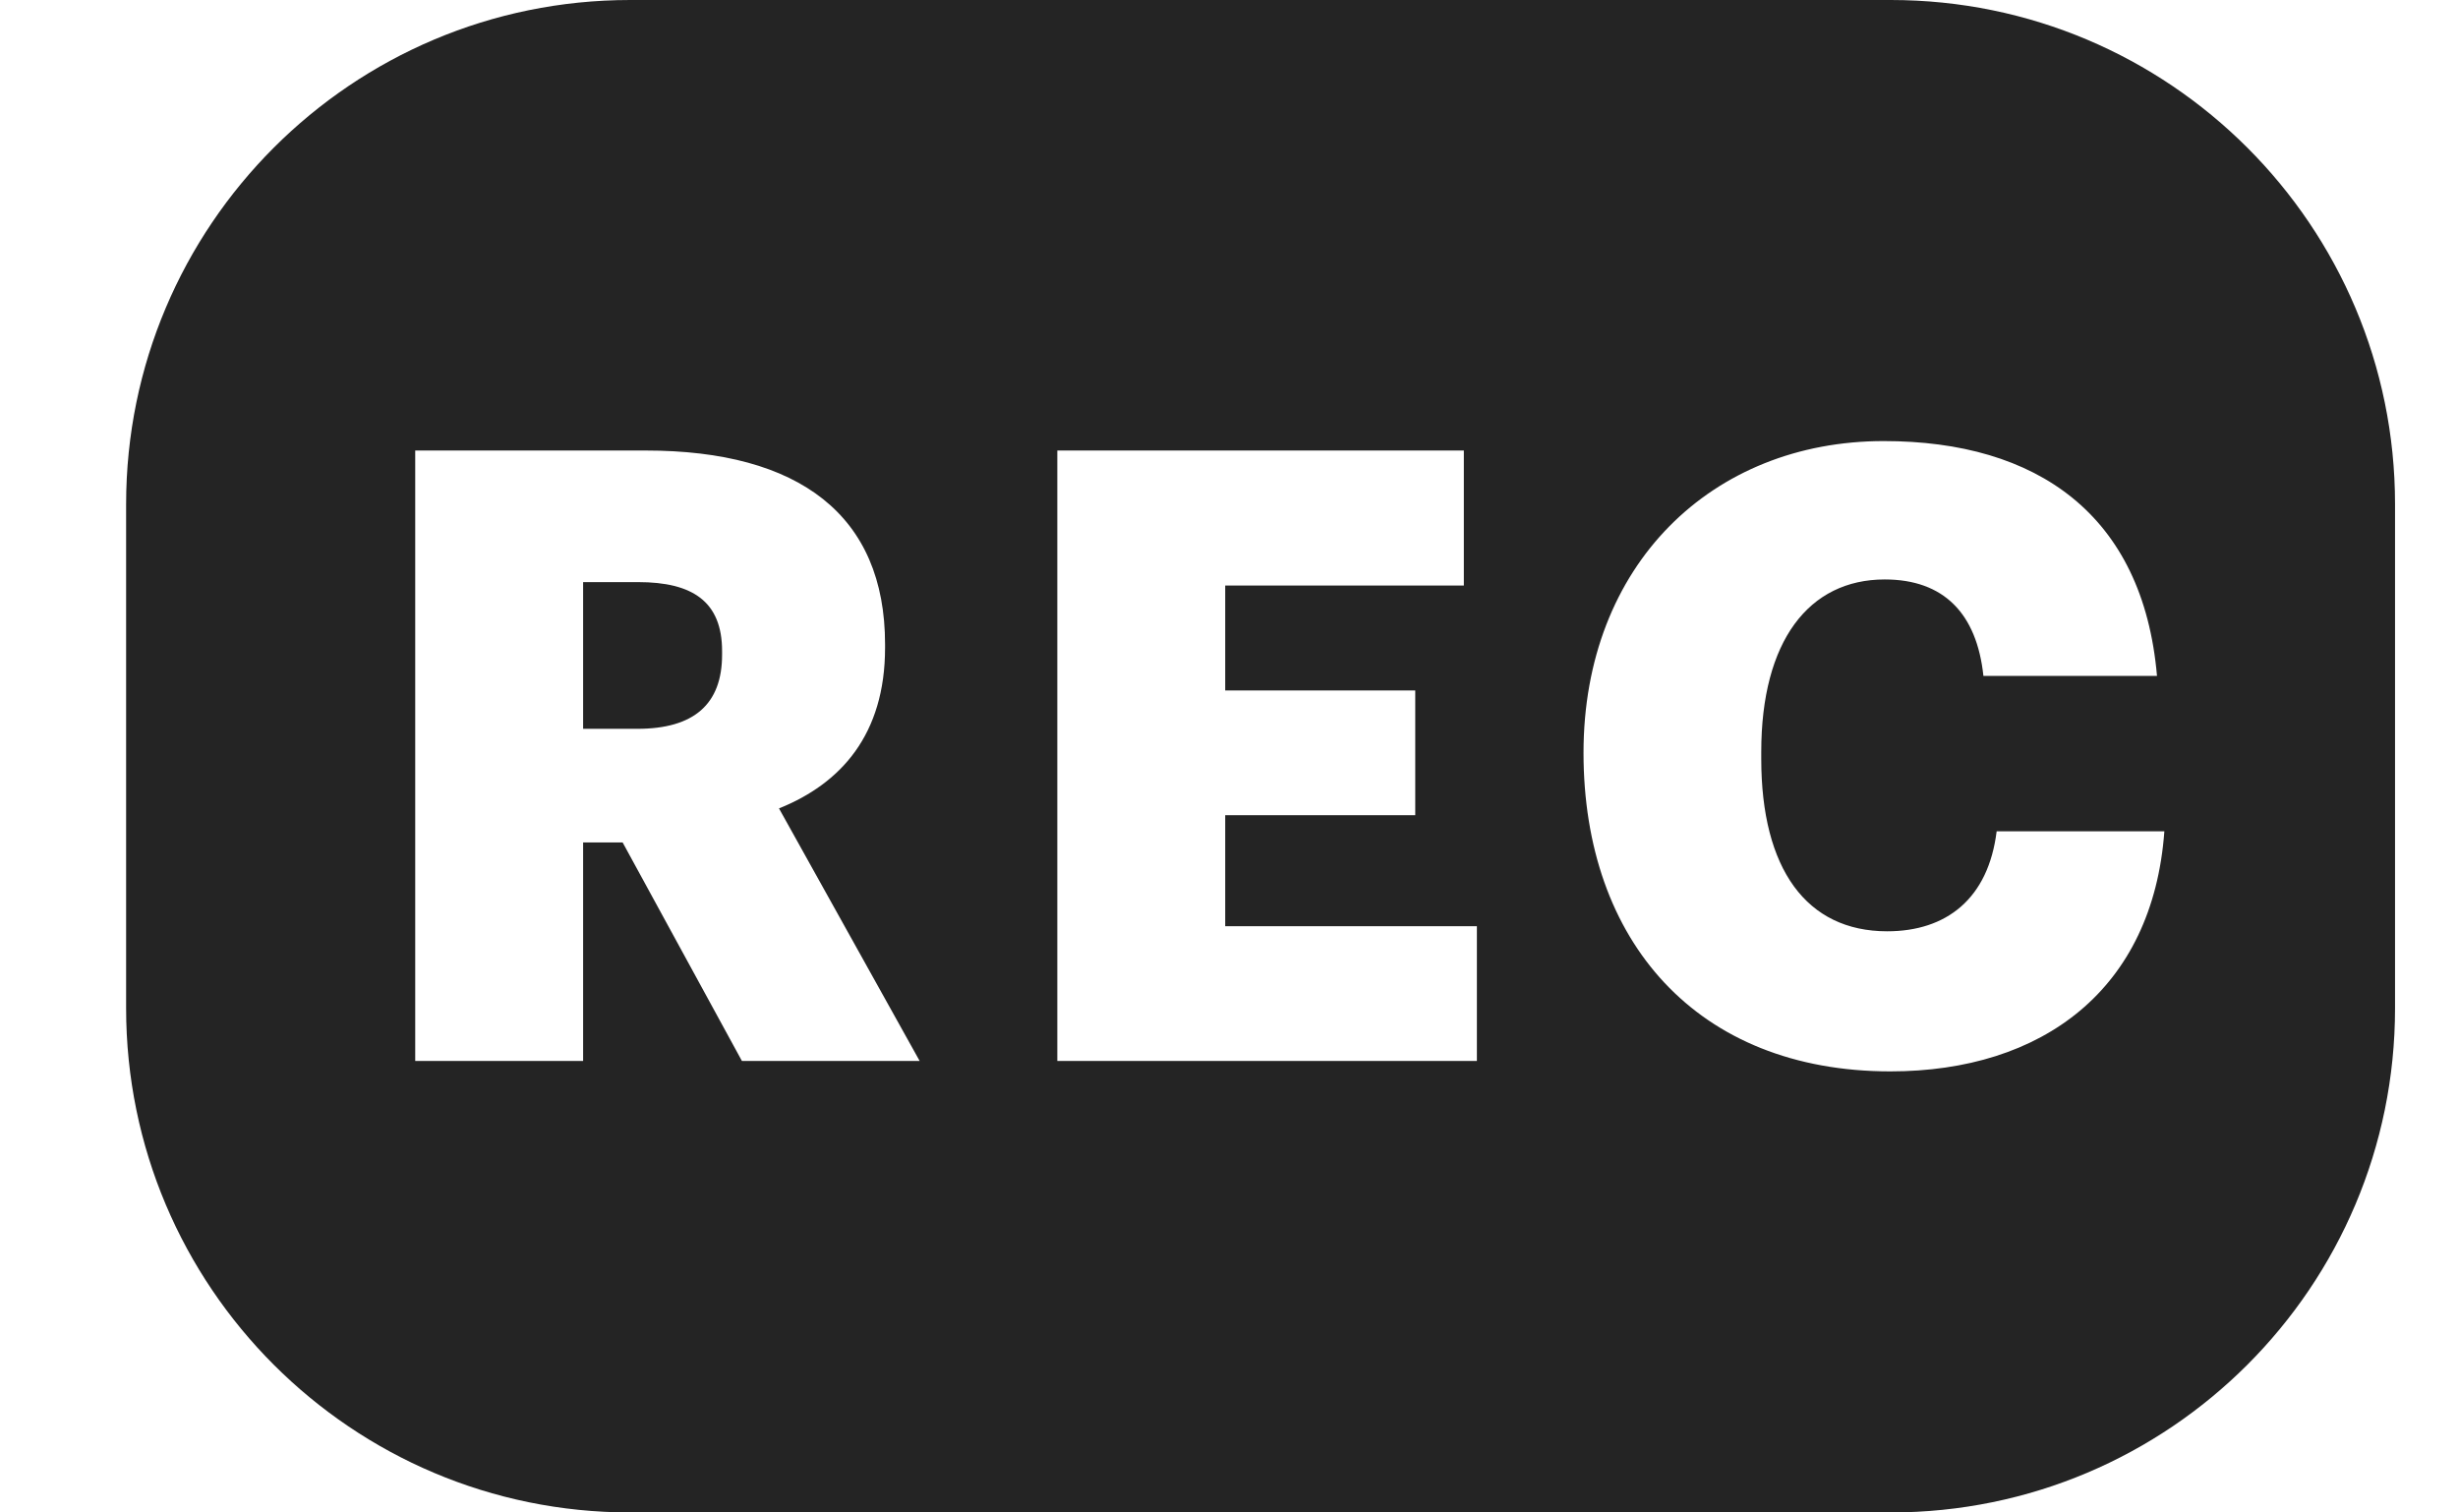 <svg width="13" height="8" viewBox="0 0 13 8" fill="none" xmlns="http://www.w3.org/2000/svg"><path d="M3.371 3.855H3.084V3.079H3.375C3.663 3.079 3.819 3.182 3.819 3.444V3.463C3.819 3.724 3.671 3.855 3.371 3.855Z" fill="#242424"/><path fill-rule="evenodd" clip-rule="evenodd" d="M0.667 2.667C0.667 1.194 1.861 0 3.333 0H10C11.473 0 12.667 1.194 12.667 2.667V5.333C12.667 6.806 11.473 8 10 8H3.333C1.861 8 0.667 6.806 0.667 5.333V2.667ZM2.196 5.612V2.383H3.415C4.228 2.383 4.681 2.726 4.681 3.408V3.426C4.681 3.887 4.446 4.145 4.12 4.276L4.864 5.612H3.924L3.293 4.456H3.084V5.612H2.196ZM5.592 5.612V2.383H7.742V3.097H6.48V3.652H7.485V4.312H6.48V4.899H7.811V5.612H5.592ZM9.998 5.667C10.803 5.667 11.386 5.233 11.447 4.397H10.56C10.516 4.754 10.294 4.926 9.981 4.926C9.554 4.926 9.315 4.596 9.315 4.014V3.977C9.315 3.39 9.567 3.065 9.968 3.065C10.281 3.065 10.455 3.246 10.49 3.575H11.408C11.334 2.722 10.773 2.333 9.963 2.333C9.054 2.333 8.375 2.988 8.375 3.982C8.375 4.979 8.976 5.667 9.998 5.667Z" fill="#242424"/></svg>